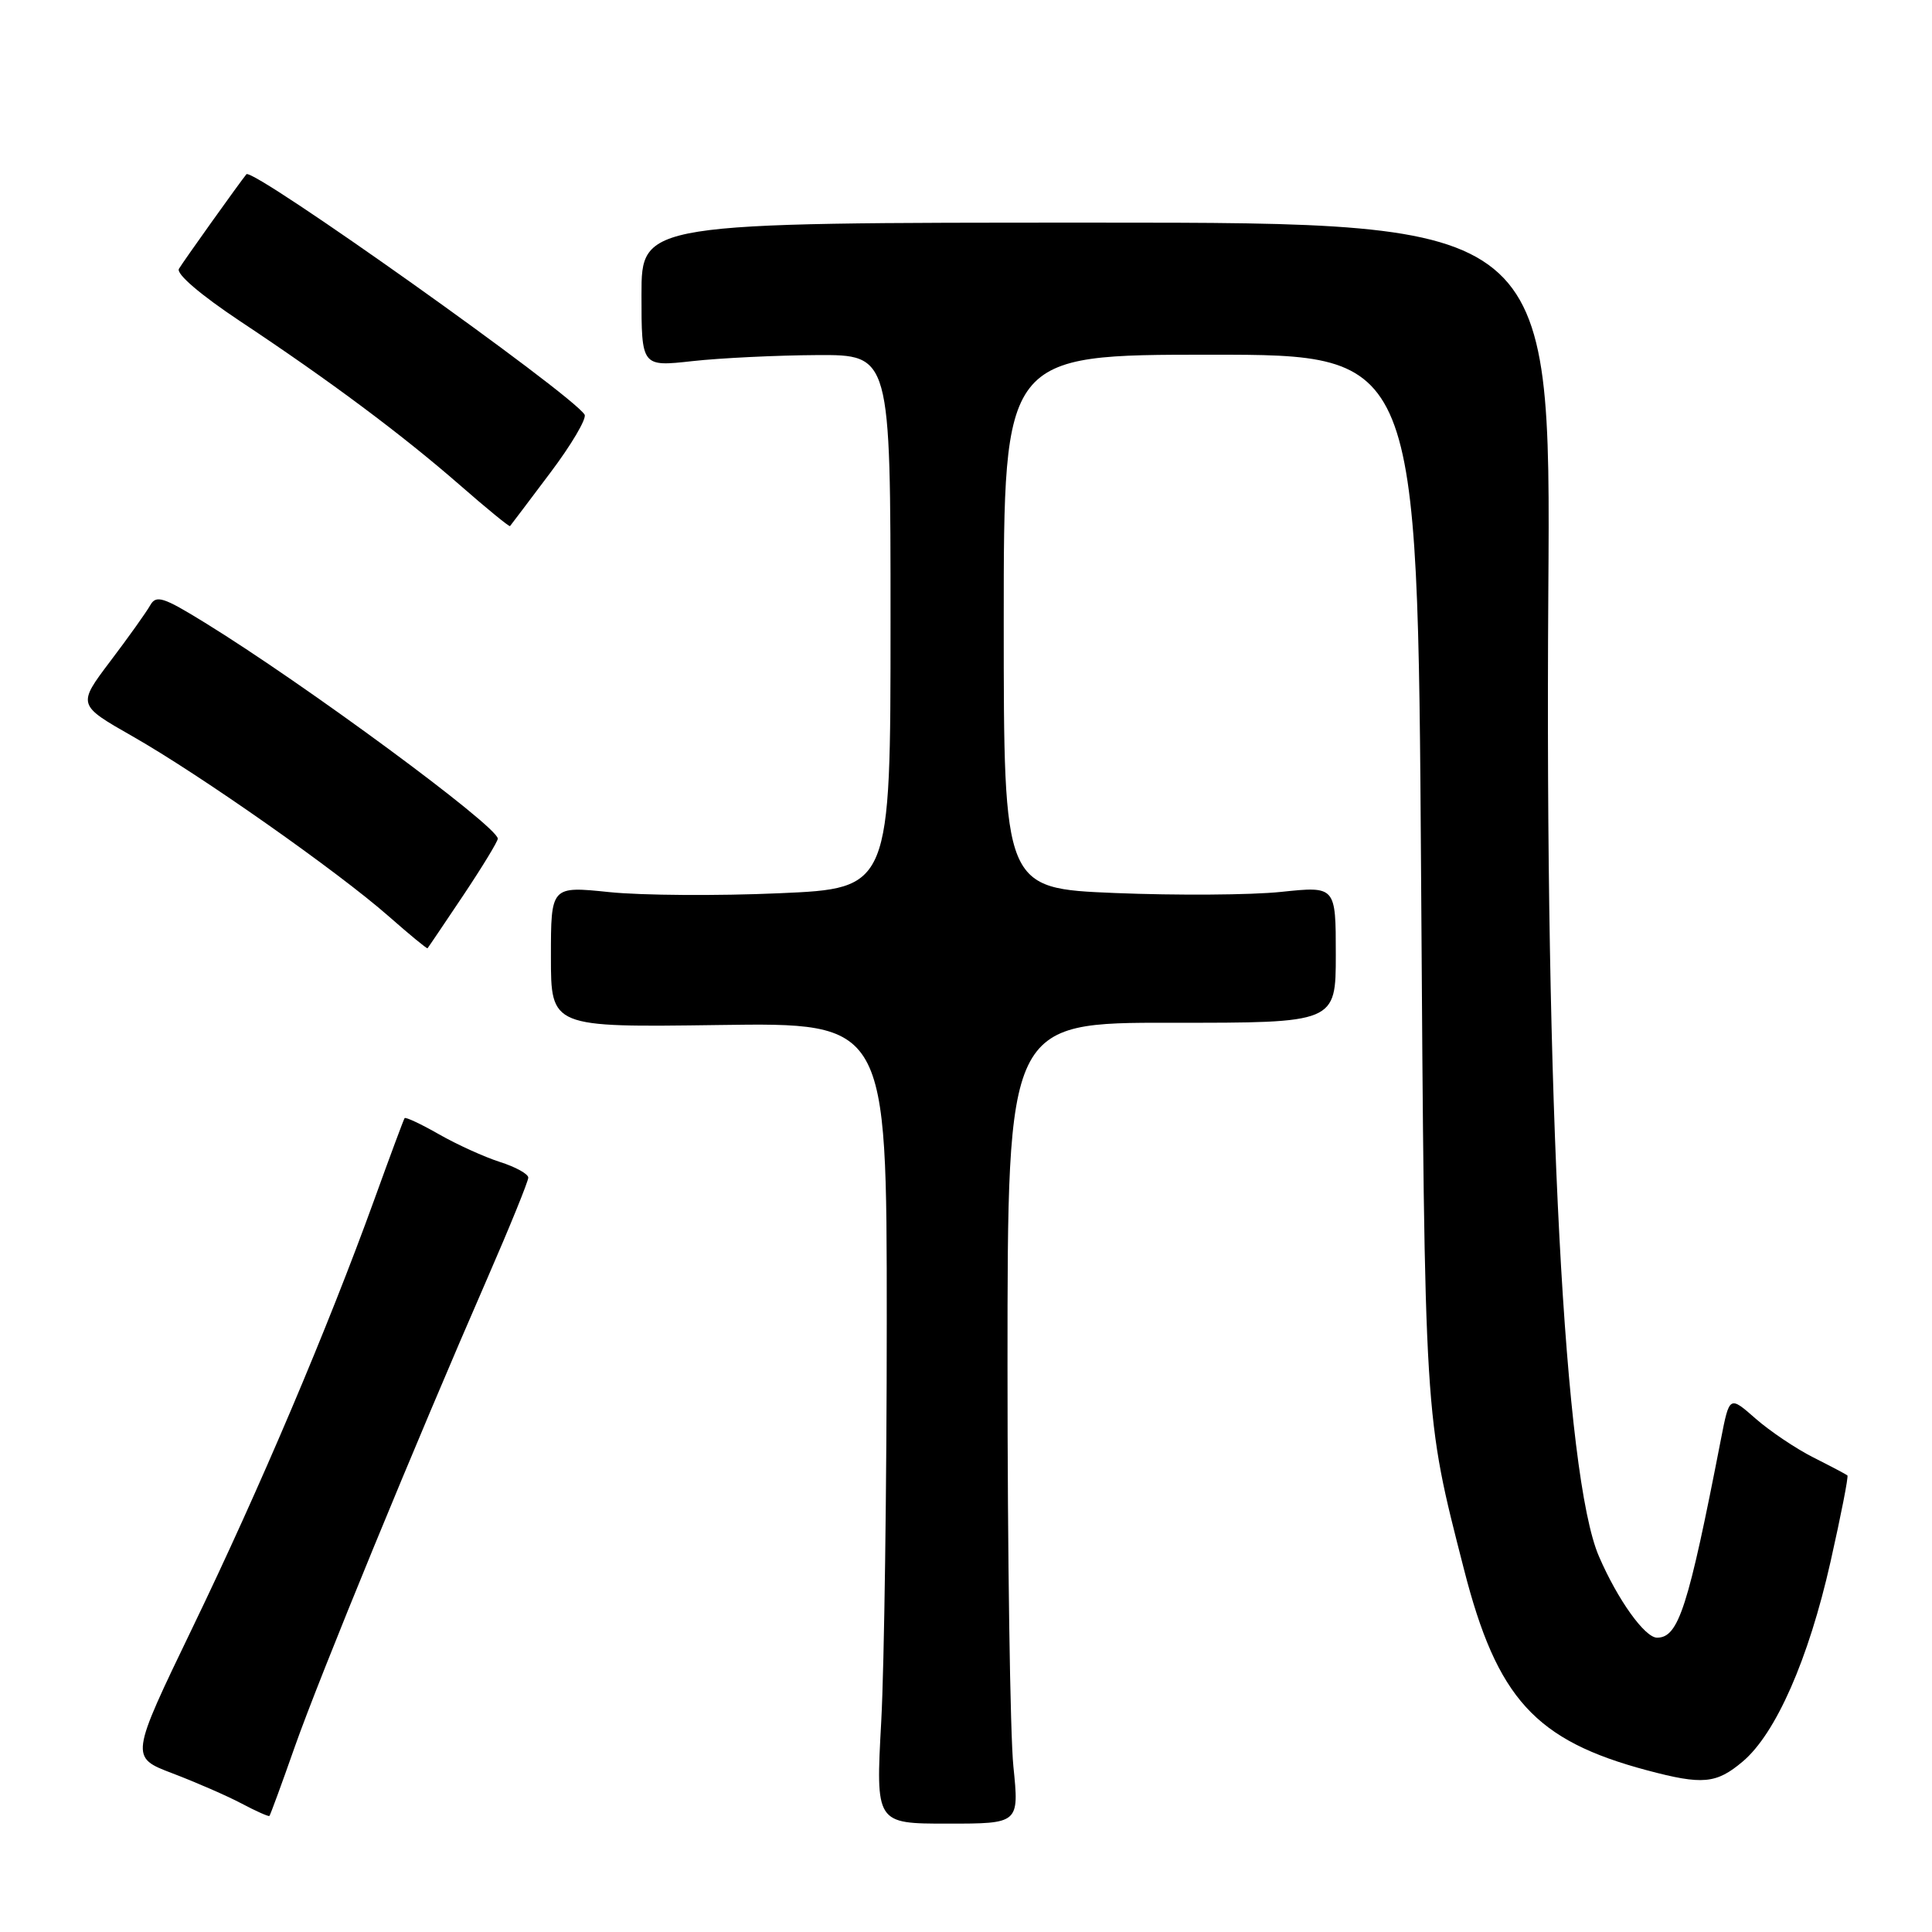 <?xml version="1.0" encoding="UTF-8" standalone="no"?>
<!DOCTYPE svg PUBLIC "-//W3C//DTD SVG 1.1//EN" "http://www.w3.org/Graphics/SVG/1.1/DTD/svg11.dtd" >
<svg xmlns="http://www.w3.org/2000/svg" xmlns:xlink="http://www.w3.org/1999/xlink" version="1.1" viewBox="0 0 256 256">
 <g >
 <path fill="currentColor"
d=" M 134.28 234.07 C 133.85 229.91 133.50 206.03 133.50 181.00 C 133.50 135.50 133.50 135.50 155.25 135.52 C 177.00 135.54 177.00 135.54 177.00 126.48 C 177.00 117.42 177.00 117.42 169.75 118.18 C 165.76 118.60 155.86 118.66 147.75 118.33 C 133.00 117.72 133.00 117.72 133.00 82.36 C 133.00 47.00 133.00 47.00 160.42 47.00 C 187.84 47.00 187.84 47.00 188.30 115.75 C 188.79 188.81 188.70 187.30 193.98 207.93 C 198.36 225.07 203.43 230.63 218.26 234.58 C 225.59 236.53 227.41 236.37 230.91 233.42 C 235.30 229.73 239.64 219.87 242.55 206.96 C 243.94 200.79 244.95 195.64 244.79 195.50 C 244.63 195.36 242.60 194.29 240.28 193.12 C 237.96 191.95 234.50 189.62 232.61 187.96 C 229.16 184.93 229.16 184.93 228.03 190.72 C 223.69 213.04 222.42 217.00 219.57 217.00 C 217.95 217.00 214.35 211.98 211.87 206.23 C 207.29 195.67 204.70 146.25 205.16 78.50 C 205.50 29.50 205.50 29.50 145.25 29.50 C 85.00 29.50 85.00 29.50 85.00 39.05 C 85.00 48.60 85.00 48.60 91.75 47.85 C 95.46 47.44 102.89 47.08 108.25 47.05 C 118.00 47.00 118.00 47.00 118.00 82.36 C 118.00 117.72 118.00 117.72 103.25 118.36 C 95.14 118.72 85.01 118.65 80.75 118.21 C 73.00 117.41 73.00 117.41 73.00 126.77 C 73.00 136.13 73.00 136.13 95.25 135.82 C 117.50 135.50 117.50 135.50 117.50 175.00 C 117.50 196.72 117.17 220.61 116.77 228.07 C 116.03 241.64 116.03 241.64 125.54 241.64 C 135.05 241.64 135.05 241.64 134.28 234.07 Z  M 39.06 231.46 C 42.35 222.13 55.14 191.01 64.55 169.44 C 67.55 162.56 70.00 156.53 70.00 156.04 C 70.00 155.56 68.31 154.62 66.25 153.97 C 64.19 153.31 60.55 151.66 58.17 150.30 C 55.79 148.94 53.74 147.98 53.61 148.16 C 53.48 148.35 51.67 153.22 49.58 159.00 C 43.43 175.99 34.39 197.29 25.51 215.67 C 17.23 232.84 17.23 232.84 22.86 234.98 C 25.96 236.16 30.07 237.95 32.00 238.97 C 33.92 239.99 35.59 240.73 35.70 240.62 C 35.81 240.52 37.33 236.39 39.06 231.46 Z  M 61.40 118.62 C 63.93 114.83 65.98 111.46 65.96 111.12 C 65.85 109.43 40.44 90.69 27.15 82.51 C 21.62 79.10 20.69 78.80 19.90 80.21 C 19.40 81.10 17.03 84.43 14.62 87.61 C 10.25 93.40 10.25 93.40 17.57 97.57 C 26.58 102.70 44.77 115.49 51.50 121.41 C 54.25 123.83 56.57 125.74 56.65 125.65 C 56.73 125.57 58.87 122.40 61.40 118.62 Z  M 72.89 62.68 C 75.72 58.93 77.77 55.44 77.46 54.94 C 75.76 52.19 33.45 22.12 32.65 23.09 C 31.71 24.24 24.28 34.65 23.71 35.62 C 23.31 36.28 26.56 39.06 31.77 42.53 C 43.69 50.44 53.27 57.59 60.95 64.29 C 64.50 67.39 67.48 69.83 67.58 69.71 C 67.68 69.60 70.07 66.43 72.89 62.68 Z "/>
</g>
</svg>